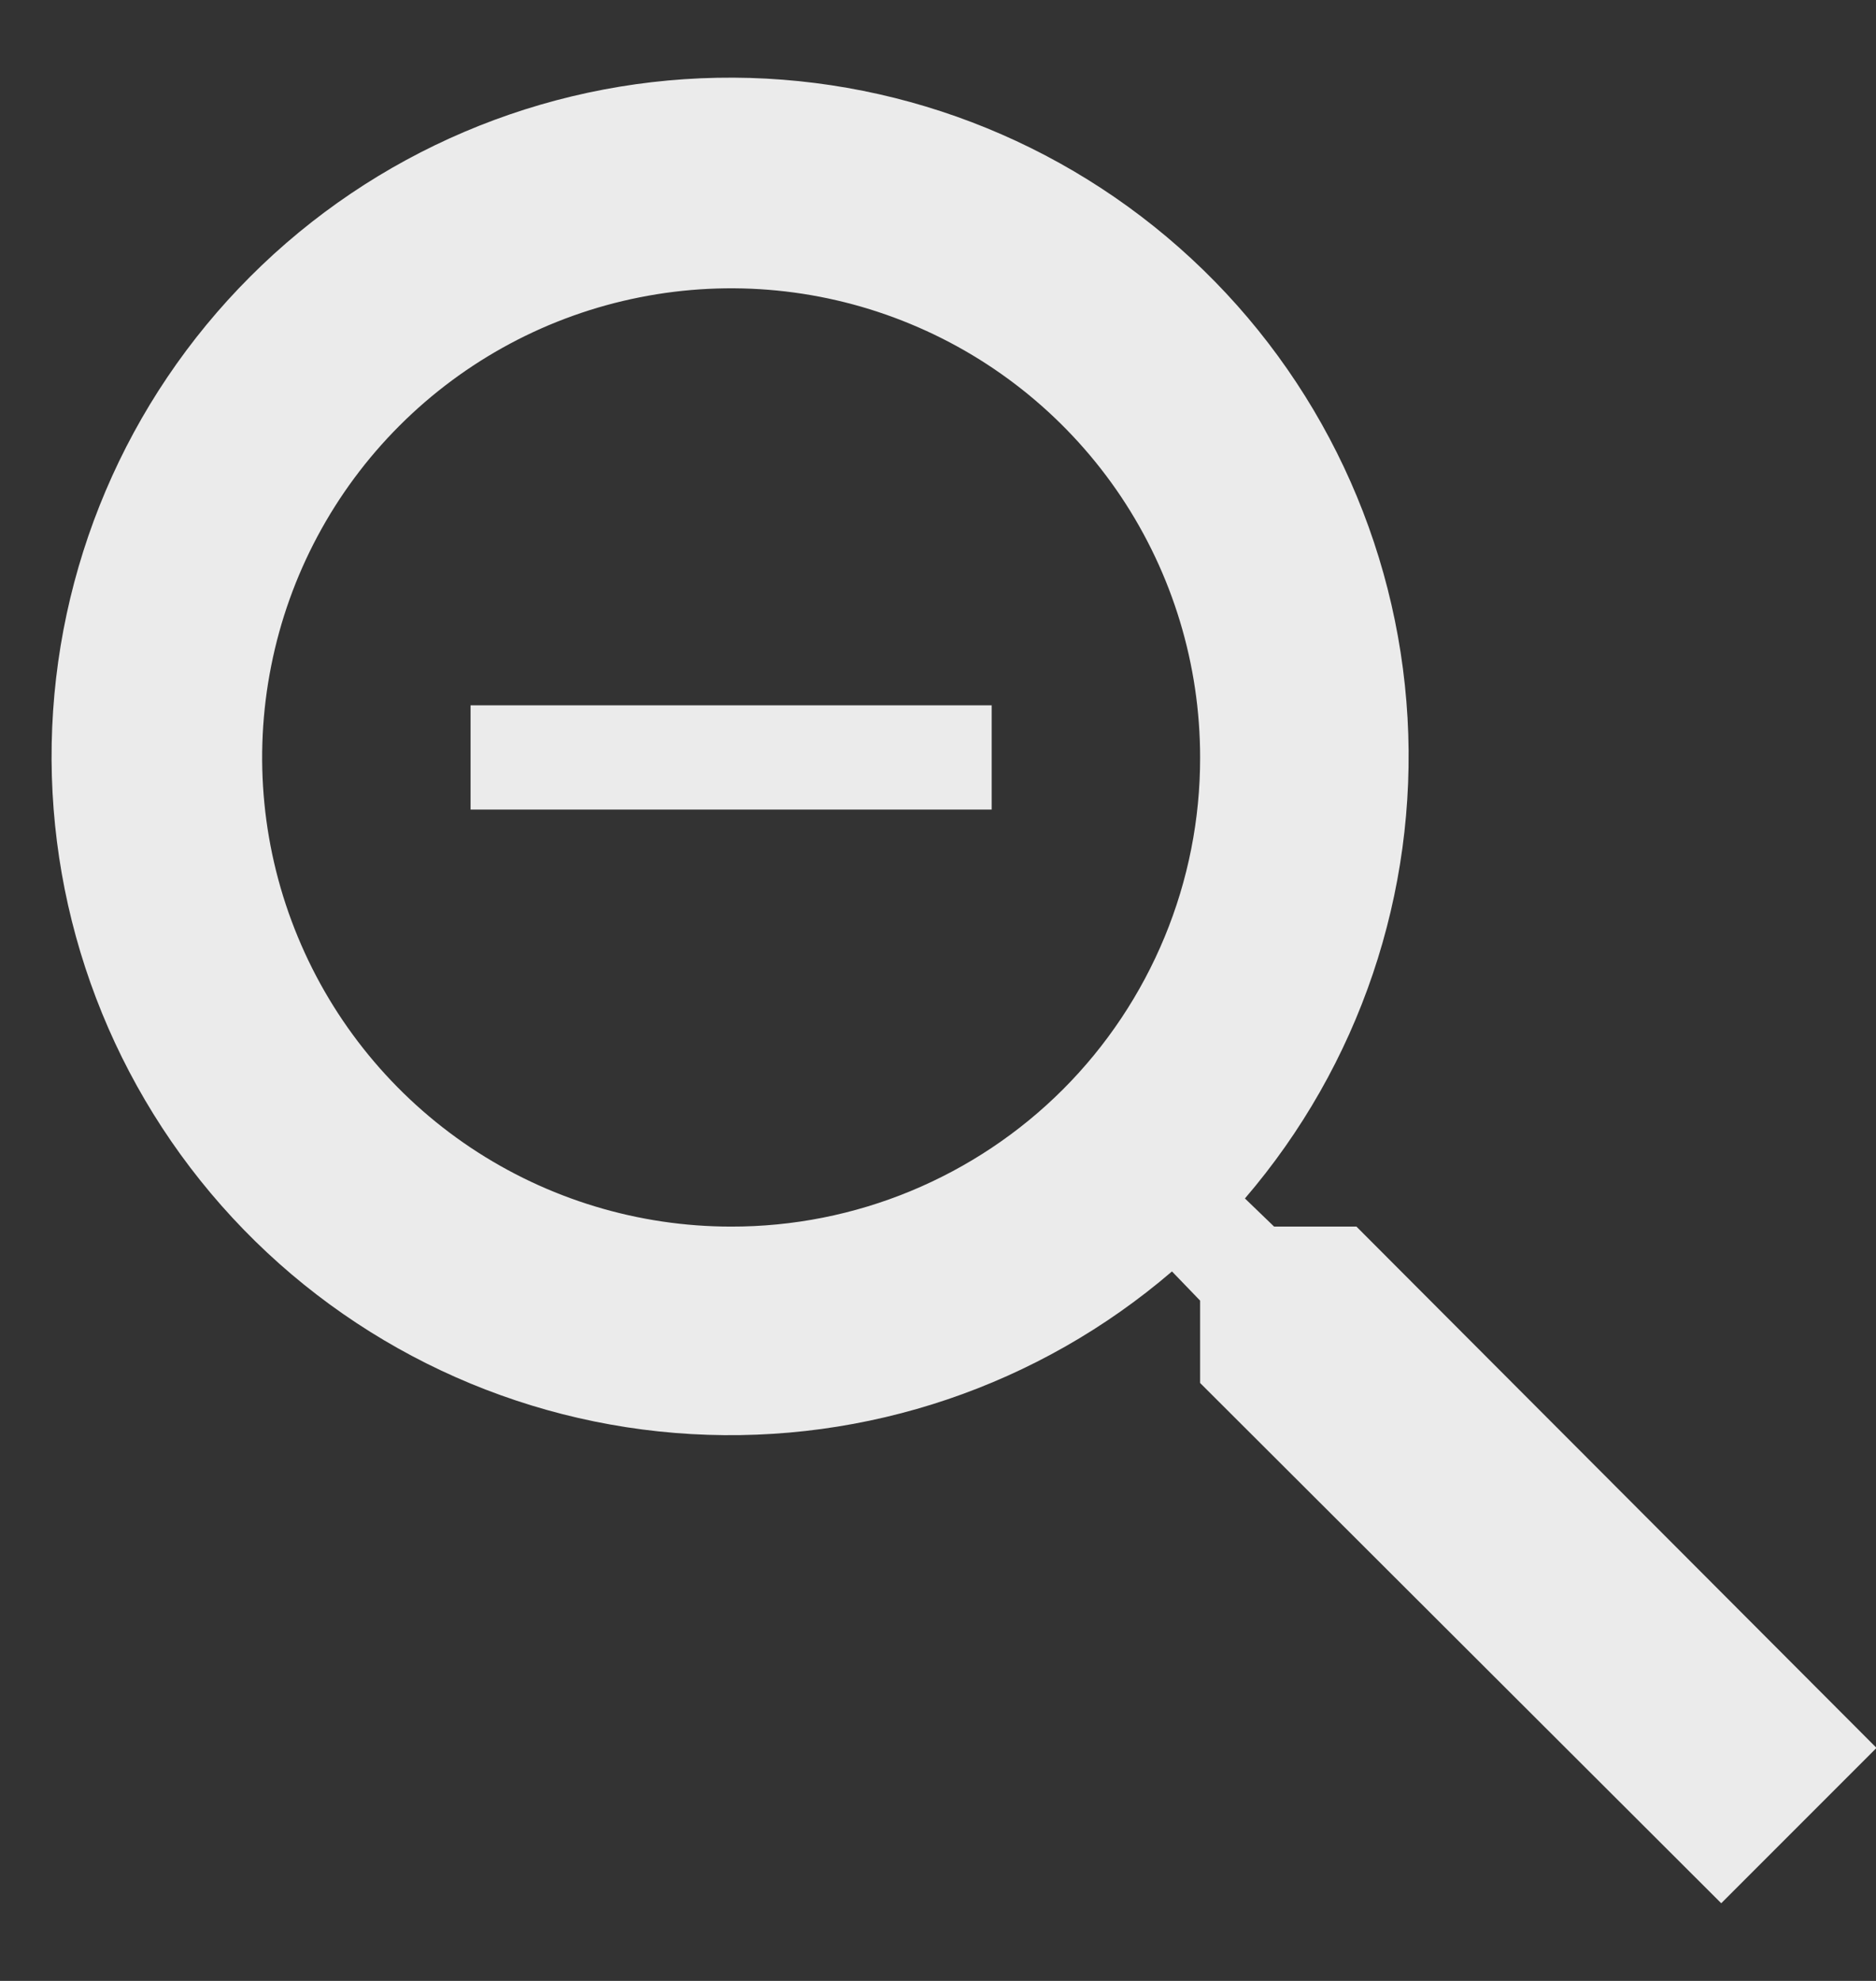 <svg width="18" height="19" viewBox="0 0 18 19" fill="none" xmlns="http://www.w3.org/2000/svg">
<rect x="0" y="0" width="18" height="19" fill="#333333" stroke="none"/>
<path d="M13.015 11.765H12.225L11.945 11.495C13.042 10.217 13.601 8.565 13.505 6.884C13.409 5.203 12.665 3.624 11.43 2.48C10.195 1.336 8.565 0.714 6.881 0.746C5.198 0.778 3.592 1.461 2.402 2.652C1.211 3.842 0.528 5.448 0.496 7.131C0.464 8.815 1.086 10.445 2.23 11.68C3.374 12.915 4.953 13.659 6.634 13.755C8.315 13.851 9.967 13.292 11.245 12.195L11.515 12.475V13.265L16.515 18.255L18.005 16.765L13.015 11.765ZM7.015 11.765C6.125 11.765 5.255 11.501 4.515 11.007C3.775 10.512 3.198 9.809 2.858 8.987C2.517 8.165 2.428 7.26 2.602 6.387C2.775 5.514 3.204 4.712 3.833 4.083C4.462 3.454 5.264 3.025 6.137 2.852C7.01 2.678 7.915 2.767 8.737 3.108C9.559 3.448 10.262 4.025 10.757 4.765C11.251 5.505 11.515 6.375 11.515 7.265C11.516 7.856 11.4 8.442 11.174 8.988C10.948 9.534 10.617 10.031 10.199 10.449C9.781 10.867 9.284 11.198 8.738 11.424C8.192 11.65 7.606 11.766 7.015 11.765ZM4.515 6.765H9.515V7.765H4.515V6.765Z" fill="#EBEBEB"/>
</svg>
